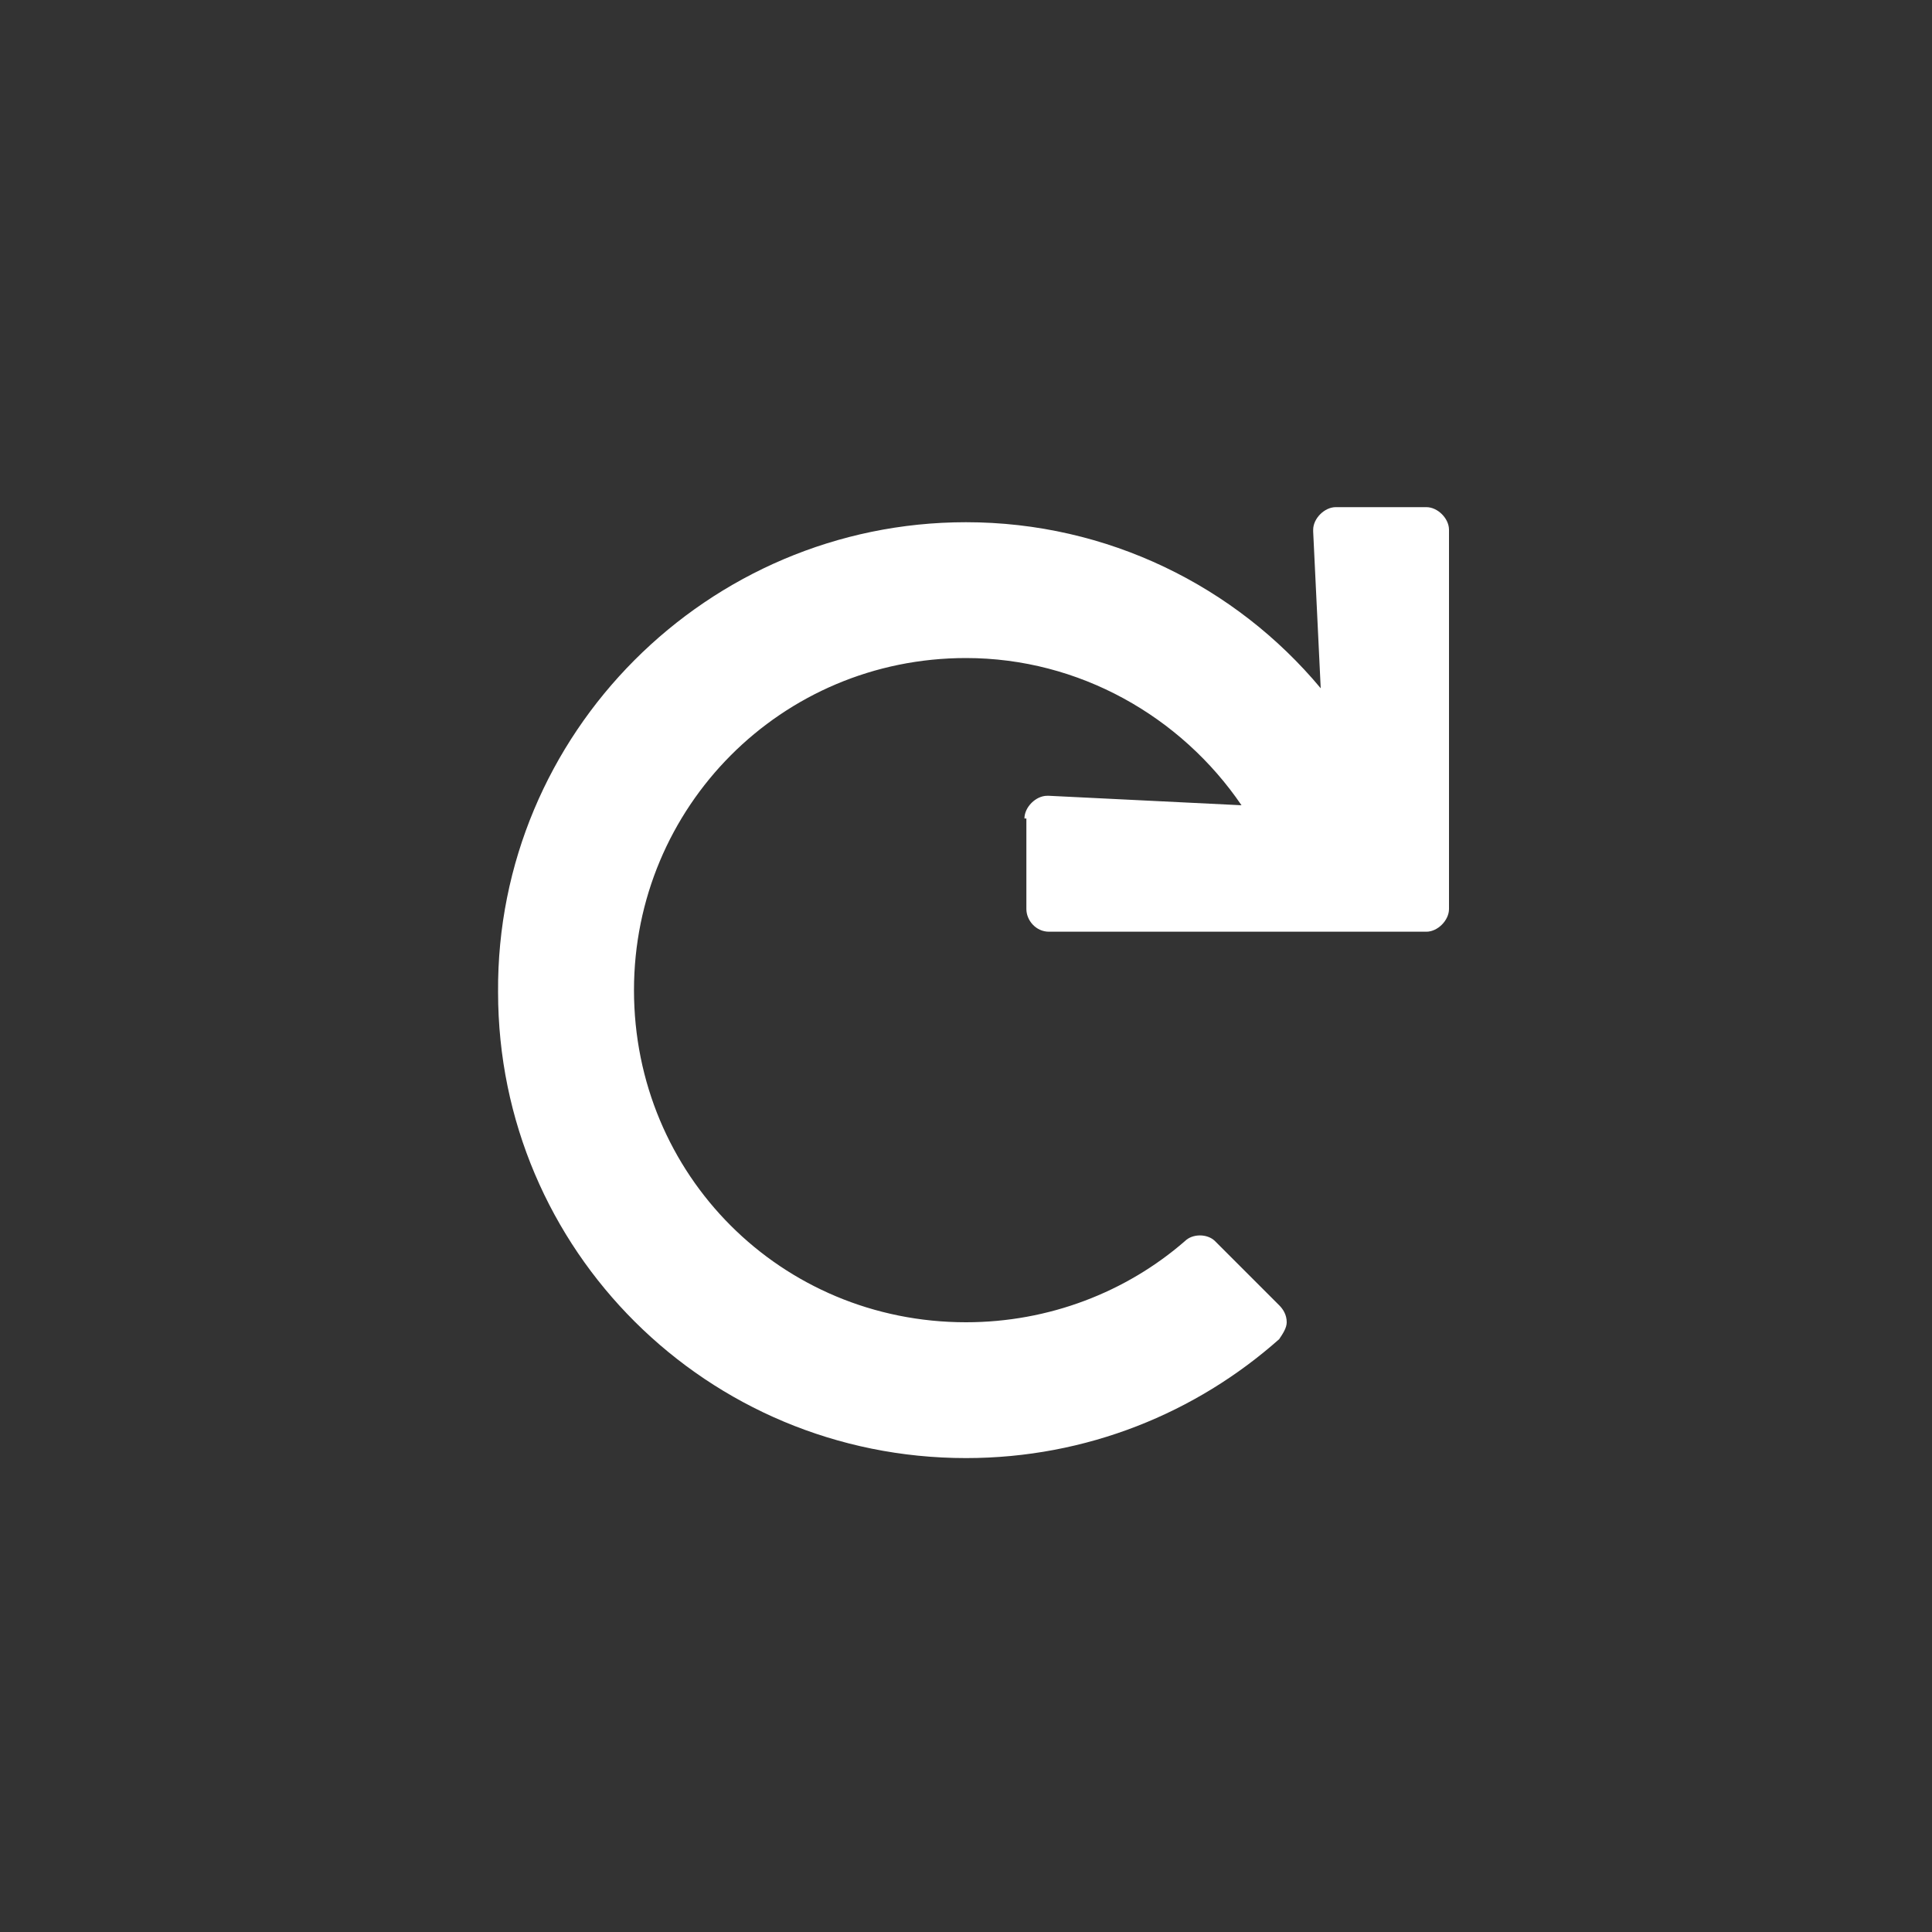 <svg width="20" height="20" viewBox="0 0 20 20" fill="none" xmlns="http://www.w3.org/2000/svg">
<rect x="0" y="0" width="20" height="20" fill="#333333" stroke="none"/>
<path d="M14.766 5.25C14.883 5.25 15 5.367 15 5.484V9.41C15 9.527 14.883 9.645 14.766 9.645H10.859C10.723 9.645 10.625 9.527 10.625 9.41V8.473H10.605C10.605 8.355 10.723 8.238 10.84 8.238C10.859 8.238 10.859 8.238 10.859 8.238L12.852 8.336C12.227 7.418 11.172 6.812 10 6.812C8.086 6.812 6.563 8.355 6.563 10.25C6.563 12.164 8.086 13.688 10 13.688C10.859 13.688 11.66 13.375 12.266 12.848C12.305 12.809 12.363 12.789 12.422 12.789C12.48 12.789 12.539 12.809 12.578 12.848L13.242 13.512C13.281 13.551 13.32 13.609 13.32 13.688C13.32 13.746 13.281 13.805 13.242 13.863C12.383 14.625 11.25 15.094 10 15.094C7.324 15.094 5.156 12.945 5.156 10.27C5.137 7.594 7.324 5.406 10 5.406C11.465 5.406 12.793 6.07 13.672 7.125L13.594 5.504C13.594 5.504 13.594 5.504 13.594 5.484C13.594 5.367 13.711 5.25 13.828 5.25H14.766Z" fill="white"/>
</svg>
